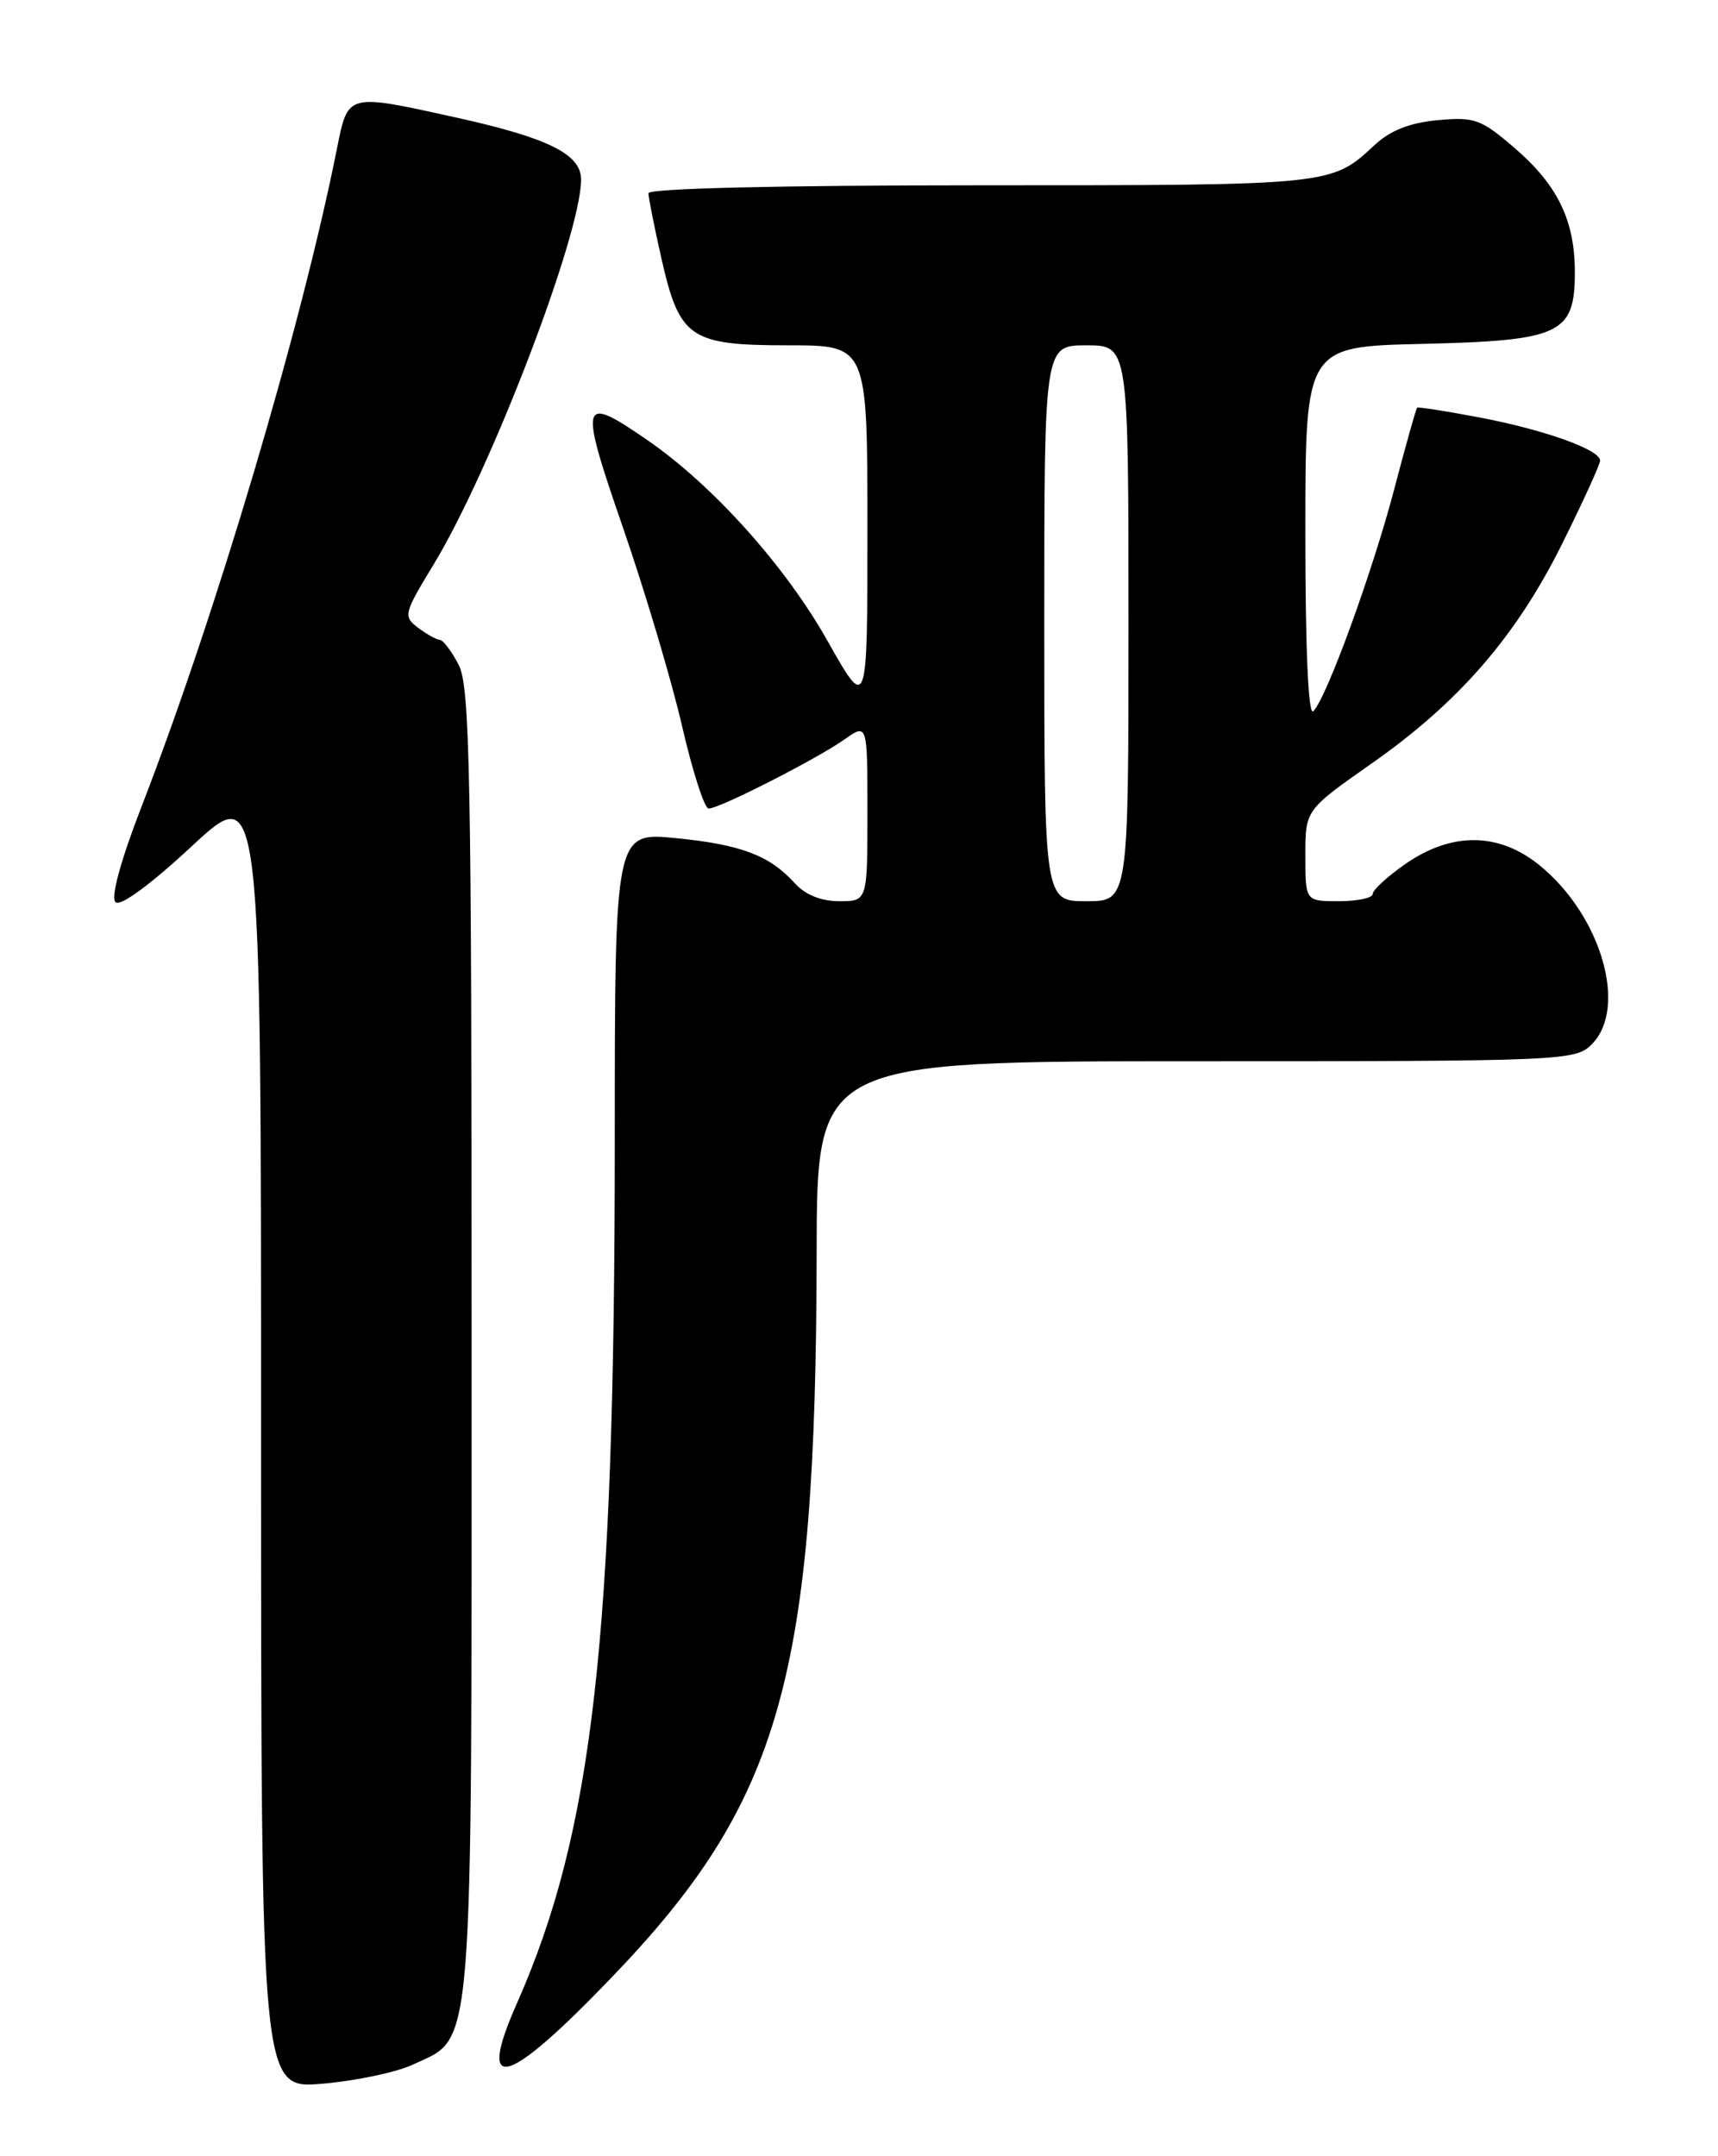 <?xml version="1.0" encoding="UTF-8" standalone="no"?>
<!DOCTYPE svg PUBLIC "-//W3C//DTD SVG 1.1//EN" "http://www.w3.org/Graphics/SVG/1.1/DTD/svg11.dtd" >
<svg xmlns="http://www.w3.org/2000/svg" xmlns:xlink="http://www.w3.org/1999/xlink" version="1.1" viewBox="0 0 204 256">
 <g >
 <path fill="currentColor"
d=" M 49.00 245.14 C 56.32 241.71 56.00 245.68 56.00 159.20 C 56.00 91.87 55.80 81.52 54.47 78.95 C 53.64 77.33 52.62 75.99 52.22 75.97 C 51.83 75.95 50.66 75.30 49.64 74.53 C 47.86 73.18 47.94 72.86 51.47 67.05 C 58.27 55.86 69.00 27.86 69.00 21.32 C 69.00 18.31 65.12 16.38 54.19 13.96 C 41.10 11.07 41.34 11.01 39.99 17.75 C 35.76 38.90 25.62 73.04 16.78 95.84 C 14.32 102.19 13.14 106.54 13.71 107.11 C 14.27 107.67 17.79 105.10 22.82 100.43 C 31.00 92.83 31.00 92.83 31.00 170.42 C 31.00 248.01 31.00 248.01 38.25 247.40 C 42.24 247.06 47.08 246.04 49.00 245.14 Z  M 72.56 234.85 C 92.75 213.86 96.89 199.23 96.97 148.75 C 97.00 126.00 97.00 126.00 142.00 126.00 C 185.67 126.00 187.06 125.94 189.00 124.00 C 193.34 119.66 190.12 108.65 182.78 102.71 C 177.96 98.81 172.39 98.76 166.89 102.57 C 164.75 104.06 163.00 105.66 163.00 106.14 C 163.00 106.61 161.20 107.00 159.00 107.00 C 155.00 107.00 155.00 107.00 155.00 101.58 C 155.00 96.17 155.00 96.17 162.84 90.67 C 173.24 83.39 180.05 75.53 185.51 64.53 C 187.98 59.56 190.00 55.13 190.00 54.69 C 190.00 53.39 183.42 51.04 175.71 49.57 C 171.75 48.82 168.40 48.29 168.27 48.41 C 168.14 48.53 166.92 52.87 165.56 58.06 C 162.96 67.95 157.54 82.83 155.94 84.45 C 155.35 85.04 155.00 77.03 155.00 63.28 C 155.00 41.15 155.00 41.15 168.90 40.83 C 185.33 40.44 187.00 39.66 187.00 32.31 C 187.00 26.19 184.97 21.99 179.88 17.60 C 175.86 14.14 175.11 13.86 170.70 14.27 C 167.38 14.58 165.08 15.49 163.20 17.24 C 158.08 22.01 158.21 22.00 116.57 22.00 C 92.60 22.00 77.00 22.37 77.00 22.94 C 77.00 23.45 77.69 26.94 78.54 30.69 C 80.69 40.16 81.91 41.00 93.61 41.00 C 103.00 41.00 103.00 41.00 103.00 62.75 C 103.00 84.50 103.00 84.50 98.25 76.07 C 93.24 67.18 84.62 57.58 76.81 52.21 C 68.90 46.77 68.72 47.44 74.01 62.75 C 76.62 70.31 79.77 80.89 81.00 86.25 C 82.24 91.61 83.65 96.00 84.15 96.00 C 85.43 96.00 96.95 90.13 100.25 87.81 C 103.00 85.86 103.00 85.86 103.00 96.43 C 103.00 107.00 103.00 107.00 99.65 107.00 C 97.53 107.00 95.62 106.24 94.41 104.90 C 91.39 101.56 88.03 100.28 80.25 99.51 C 73.00 98.80 73.00 98.80 73.00 135.65 C 72.99 194.68 70.40 217.48 61.36 237.90 C 56.55 248.78 60.10 247.82 72.56 234.85 Z  M 124.00 74.00 C 124.00 41.00 124.00 41.00 129.00 41.00 C 134.00 41.00 134.00 41.00 134.00 74.00 C 134.00 107.00 134.00 107.00 129.00 107.00 C 124.00 107.00 124.00 107.00 124.00 74.00 Z "/>
</g>
</svg>